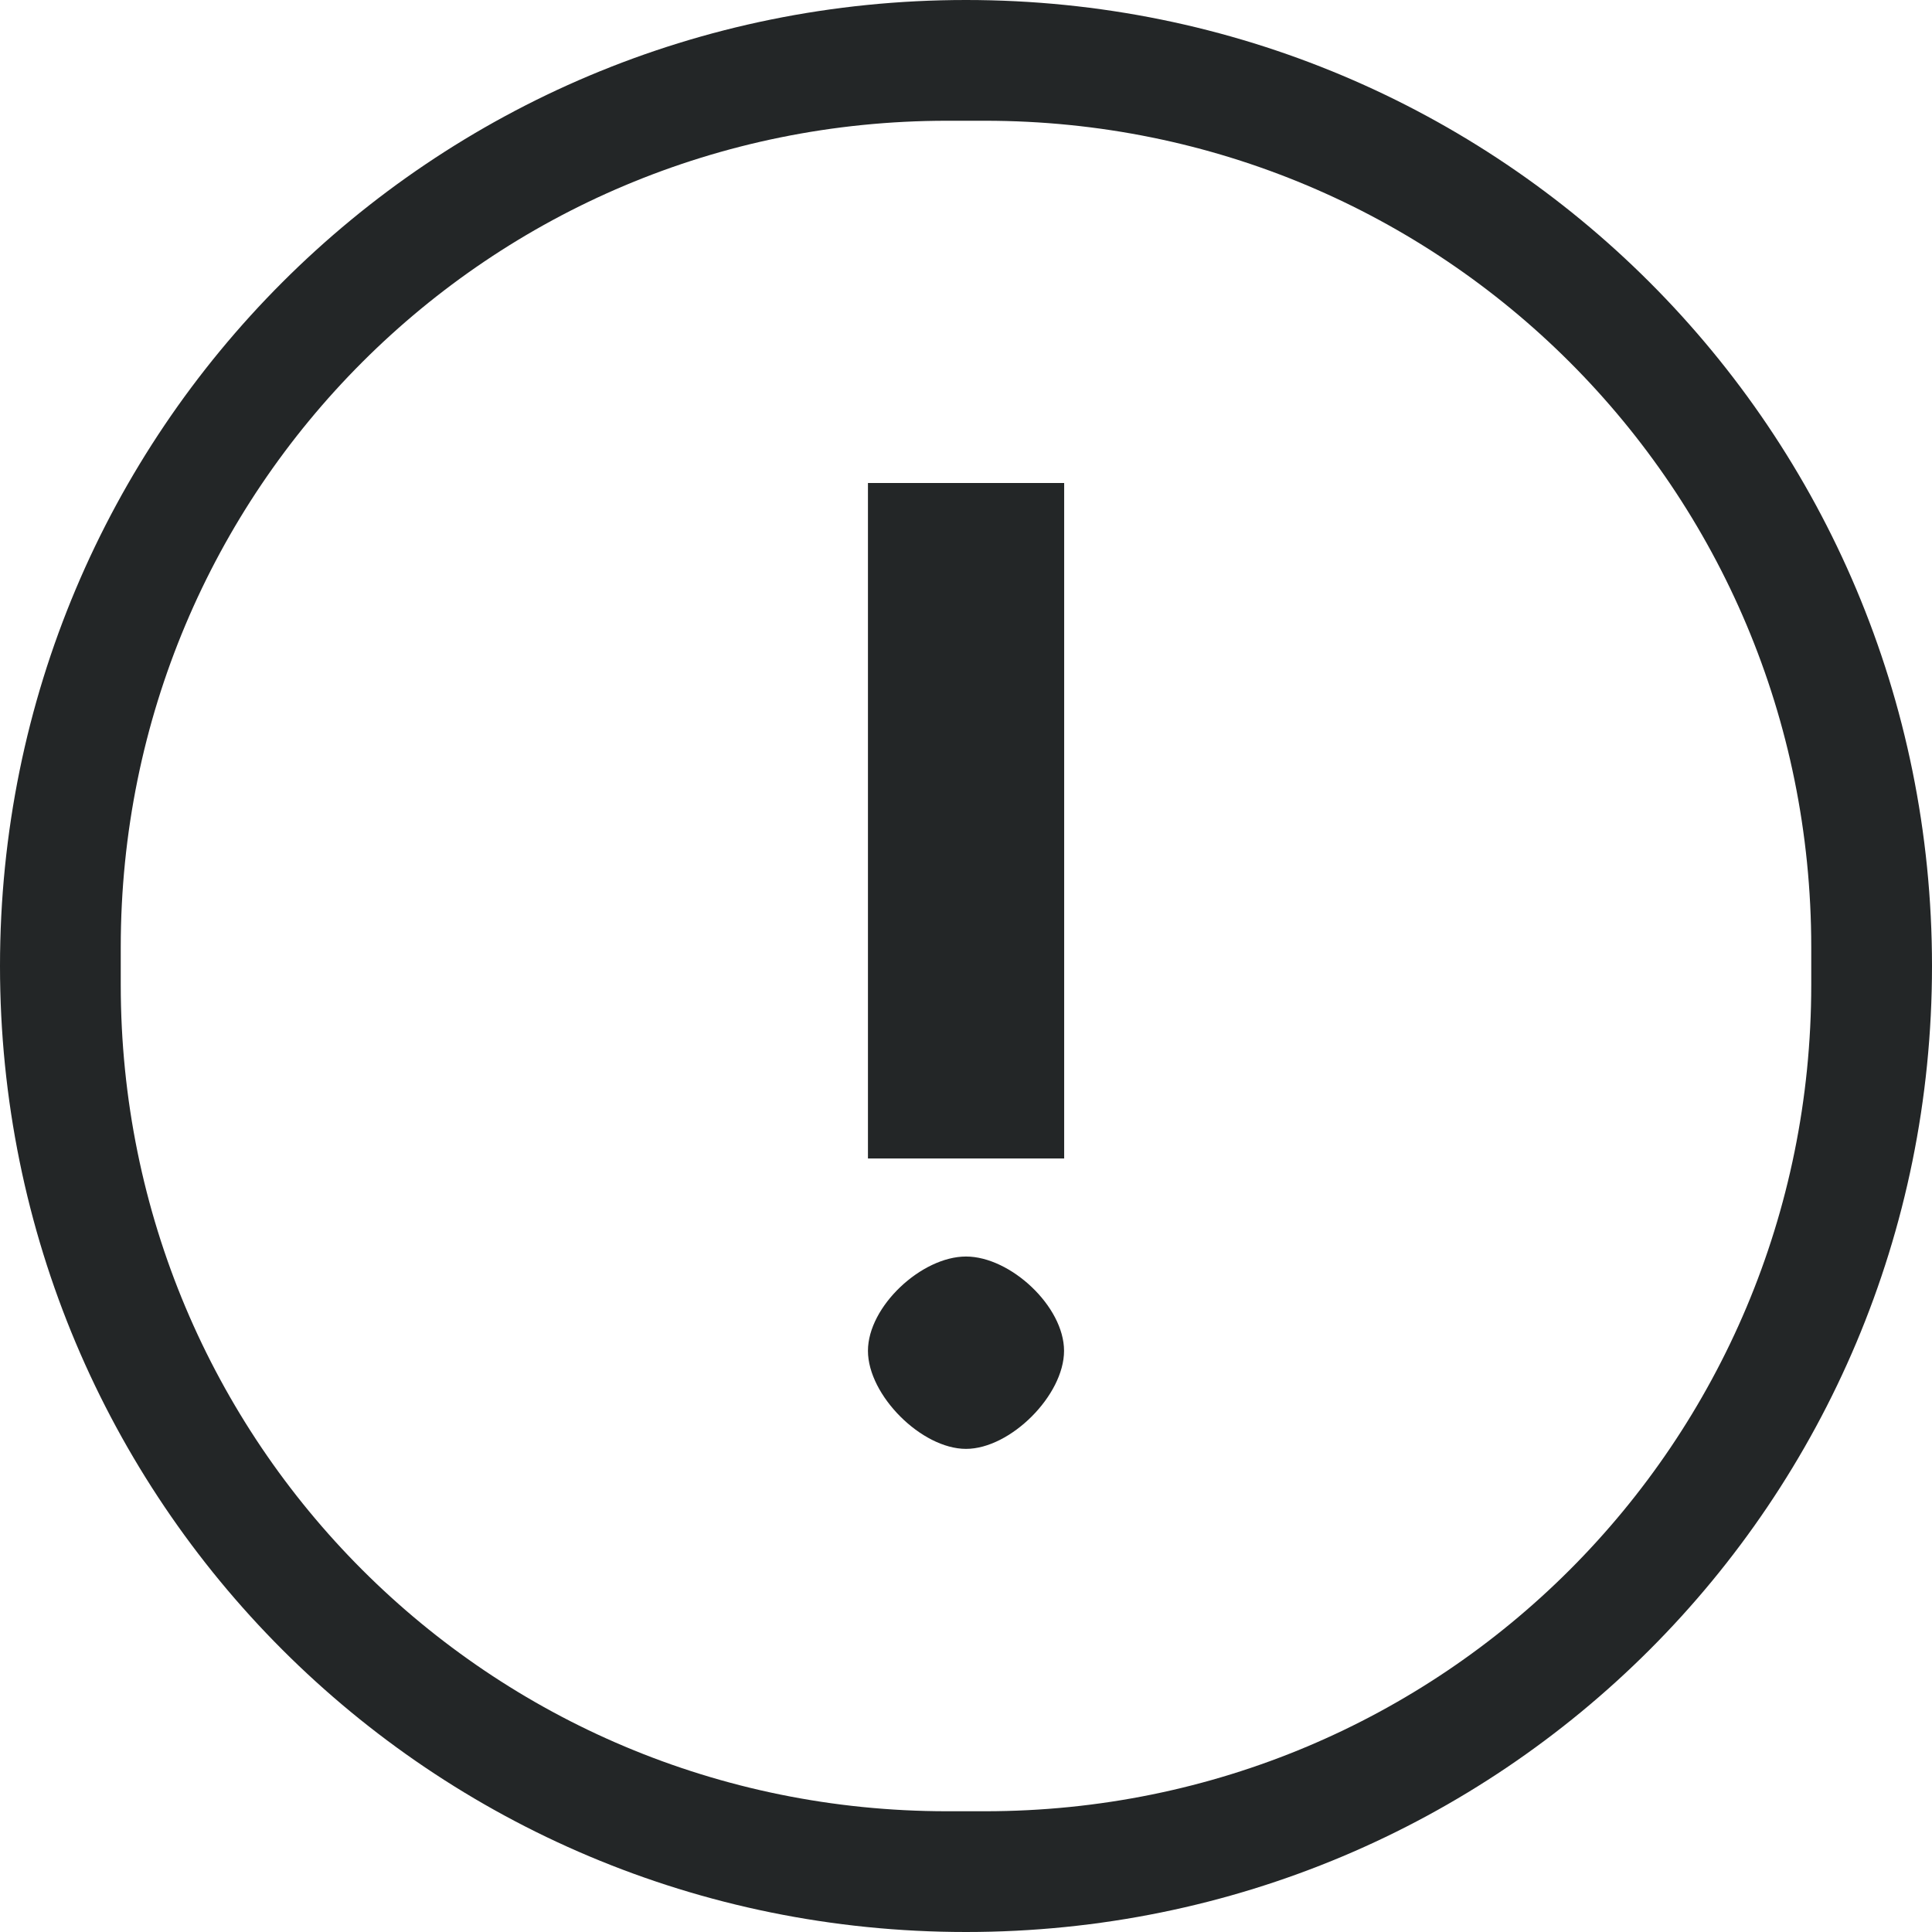 <?xml version="1.0" encoding="UTF-8" standalone="no"?>
<!-- Created with Inkscape (http://www.inkscape.org/) -->

<svg
   xmlns:dc="http://purl.org/dc/elements/1.1/"
   xmlns:cc="http://creativecommons.org/ns#"
   xmlns:rdf="http://www.w3.org/1999/02/22-rdf-syntax-ns#"
   xmlns:svg="http://www.w3.org/2000/svg"
   xmlns="http://www.w3.org/2000/svg"
   xmlns:sodipodi="http://sodipodi.sourceforge.net/DTD/sodipodi-0.dtd"
   xmlns:inkscape="http://www.inkscape.org/namespaces/inkscape"
   id="svg7384"
   height="16"
   width="16"
   version="1.1"
   sodipodi:docname="dialog-warning-symbolic.svg"
   inkscape:version="0.92.1 r15371">
  <defs
     id="defs12" />
  <sodipodi:namedview
     pagecolor="#ffffff"
     bordercolor="#666666"
     borderopacity="1"
     objecttolerance="10"
     gridtolerance="10"
     guidetolerance="10"
     inkscape:pageopacity="0"
     inkscape:pageshadow="2"
     inkscape:window-width="1600"
     inkscape:window-height="808"
     id="namedview10"
     showgrid="false"
     inkscape:zoom="14.75"
     inkscape:cx="-5.8644068"
     inkscape:cy="8"
     inkscape:window-x="0"
     inkscape:window-y="0"
     inkscape:window-maximized="1"
     inkscape:current-layer="svg7384" />
  <title
     id="title9167">Gnome Symbolic Icon Theme</title>
  <path
     inkscape:connector-curvature="0"
     class="ColorScheme-Text"
     id="path3016"
     d="M 8,-2.5e-7 C 3.568,-2.5e-7 9.9999999e-8,3.568 9.9999999e-8,8 9.9999999e-8,12.432 3.568,16 8,16 12.432,16 16,12.432 16,8 16,3.568 12.432,-2.5e-7 8,-2.5e-7 Z m -0.156,1 h 0.312 C 11.949,1 15,4.051 15,7.844 V 8.156 C 15,11.949 11.949,15 8.156,15 h -0.312 C 4.051,15 1,11.949 1,8.156 V 7.844 c 0,-3.793 3.051,-6.844 6.844,-6.844 z m -0.656,3 v 5.594 h 1.625 V 4 Z m 0.812,6.406 c -0.368,0 -0.812,0.413 -0.812,0.781 0,0.368 0.444,0.812 0.812,0.812 0.368,0 0.812,-0.444 0.812,-0.812 0,-0.368 -0.444,-0.781 -0.812,-0.781 z"
     style="color:#7b7c7e;fill:#232627;fill-opacity:1;stroke:none" />
</svg>
